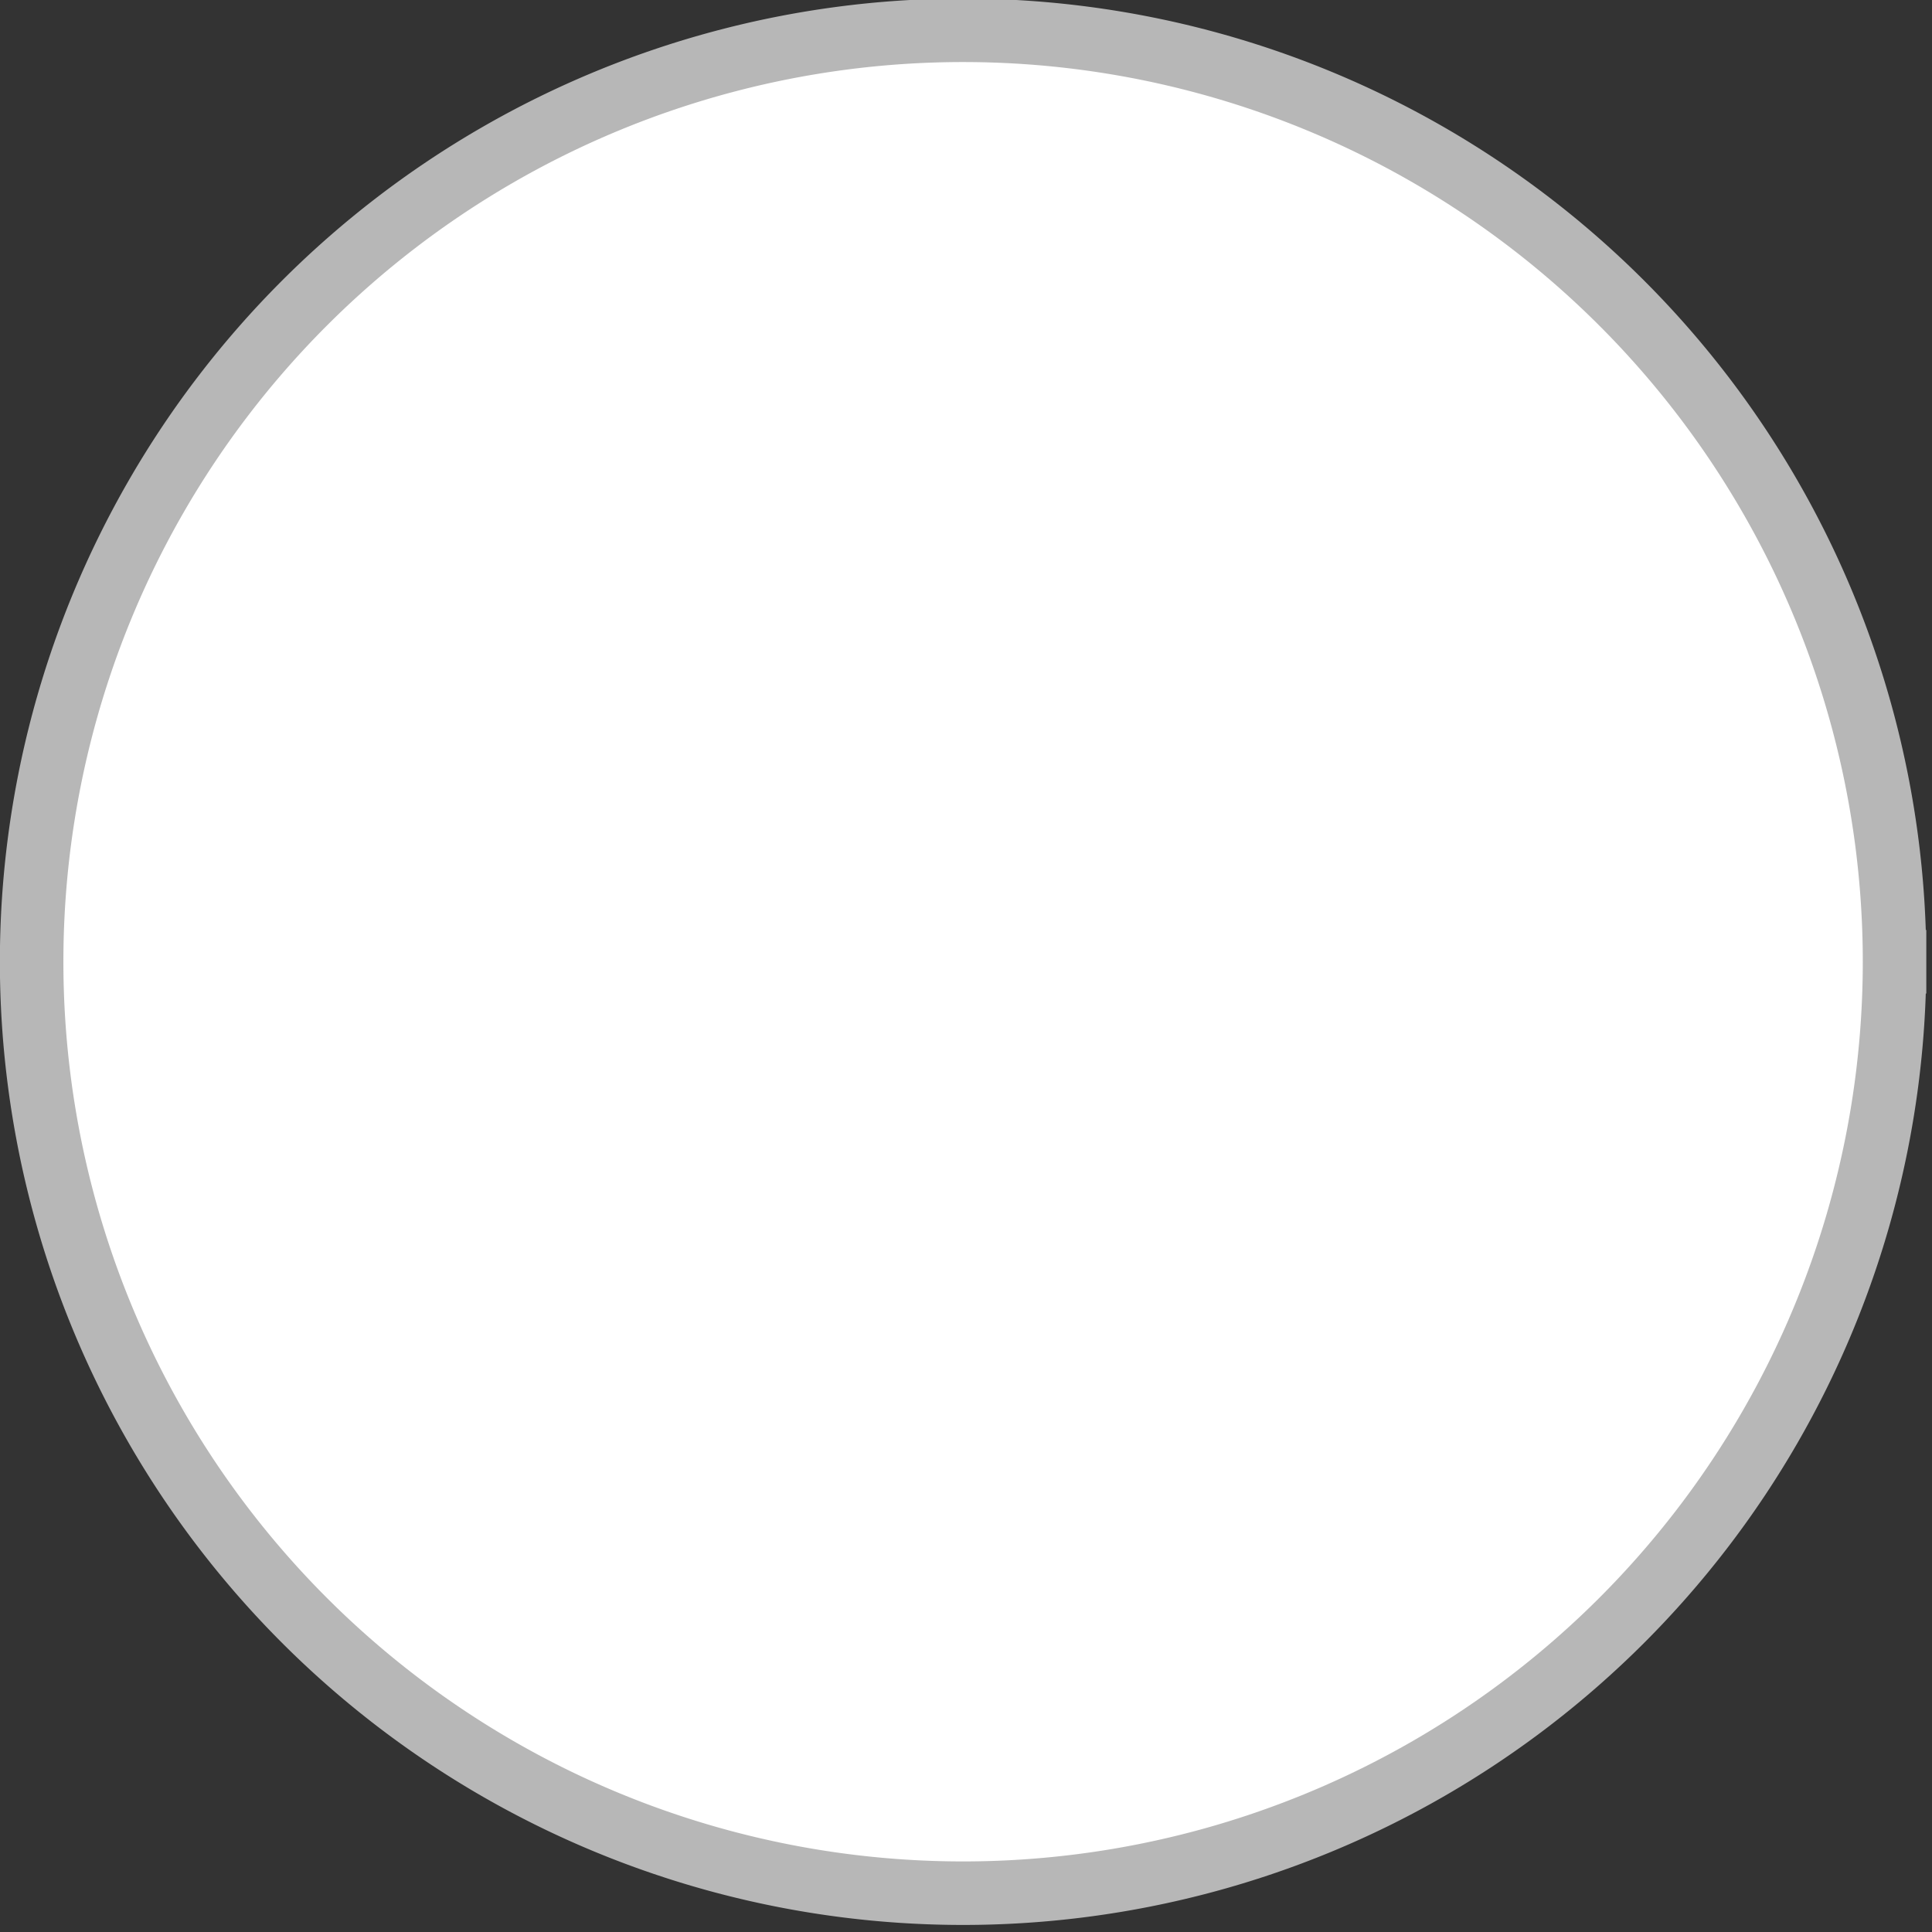 <?xml version="1.0" encoding="UTF-8" standalone="no"?>
<!-- Created with Inkscape (http://www.inkscape.org/) -->

<svg
   xmlns:dc="http://purl.org/dc/elements/1.1/"
   xmlns:cc="http://creativecommons.org/ns#"
   xmlns:rdf="http://www.w3.org/1999/02/22-rdf-syntax-ns#"
   xmlns:svg="http://www.w3.org/2000/svg"
   xmlns="http://www.w3.org/2000/svg"
   xmlns:sodipodi="http://sodipodi.sourceforge.net/DTD/sodipodi-0.dtd"
   xmlns:inkscape="http://www.inkscape.org/namespaces/inkscape"
   width="88"
   height="88"
   viewBox="0 0 88 88"
   id="svg4200"
   version="1.1"
   inkscape:version="0.91 r13725"
   sodipodi:docname="no.svg">
  <rect x="0" y="0" width="88" height="88" fill="#333333" stroke="none"/>
  <defs
     id="defs4202" />
  <sodipodi:namedview
     id="base"
     pagecolor="#ffffff"
     bordercolor="#666666"
     borderopacity="1.0"
     inkscape:pageopacity="0.0"
     inkscape:pageshadow="2"
     inkscape:zoom="8.0103942"
     inkscape:cx="86.631111"
     inkscape:cy="59.595212"
     inkscape:document-units="px"
     inkscape:current-layer="layer1"
     showgrid="false"
     units="px"
     inkscape:window-width="1920"
     inkscape:window-height="1027"
     inkscape:window-x="-8"
     inkscape:window-y="-8"
     inkscape:window-maximized="1" />
  <g
     inkscape:label="Layer 1"
     inkscape:groupmode="layer"
     id="layer1"
     transform="translate(0,-964.362)">
    <path
       style="opacity:1;fill:#ffffff;fill-opacity:1;fill-rule:evenodd;stroke:#b7b7b7;stroke-width:2.893;stroke-linecap:square;stroke-linejoin:miter;stroke-miterlimit:4;stroke-dasharray:none;stroke-dashoffset:0;stroke-opacity:1"
       d="M 86.294,1008.168 A 42.426,42.426 0 0 1 43.868,1050.594 42.426,42.426 0 0 1 1.441,1008.168 42.426,42.426 0 0 1 43.868,965.742 42.426,42.426 0 0 1 86.294,1008.168"
       id="path4211"
       inkscape:connector-curvature="0" />
  </g>
</svg>
